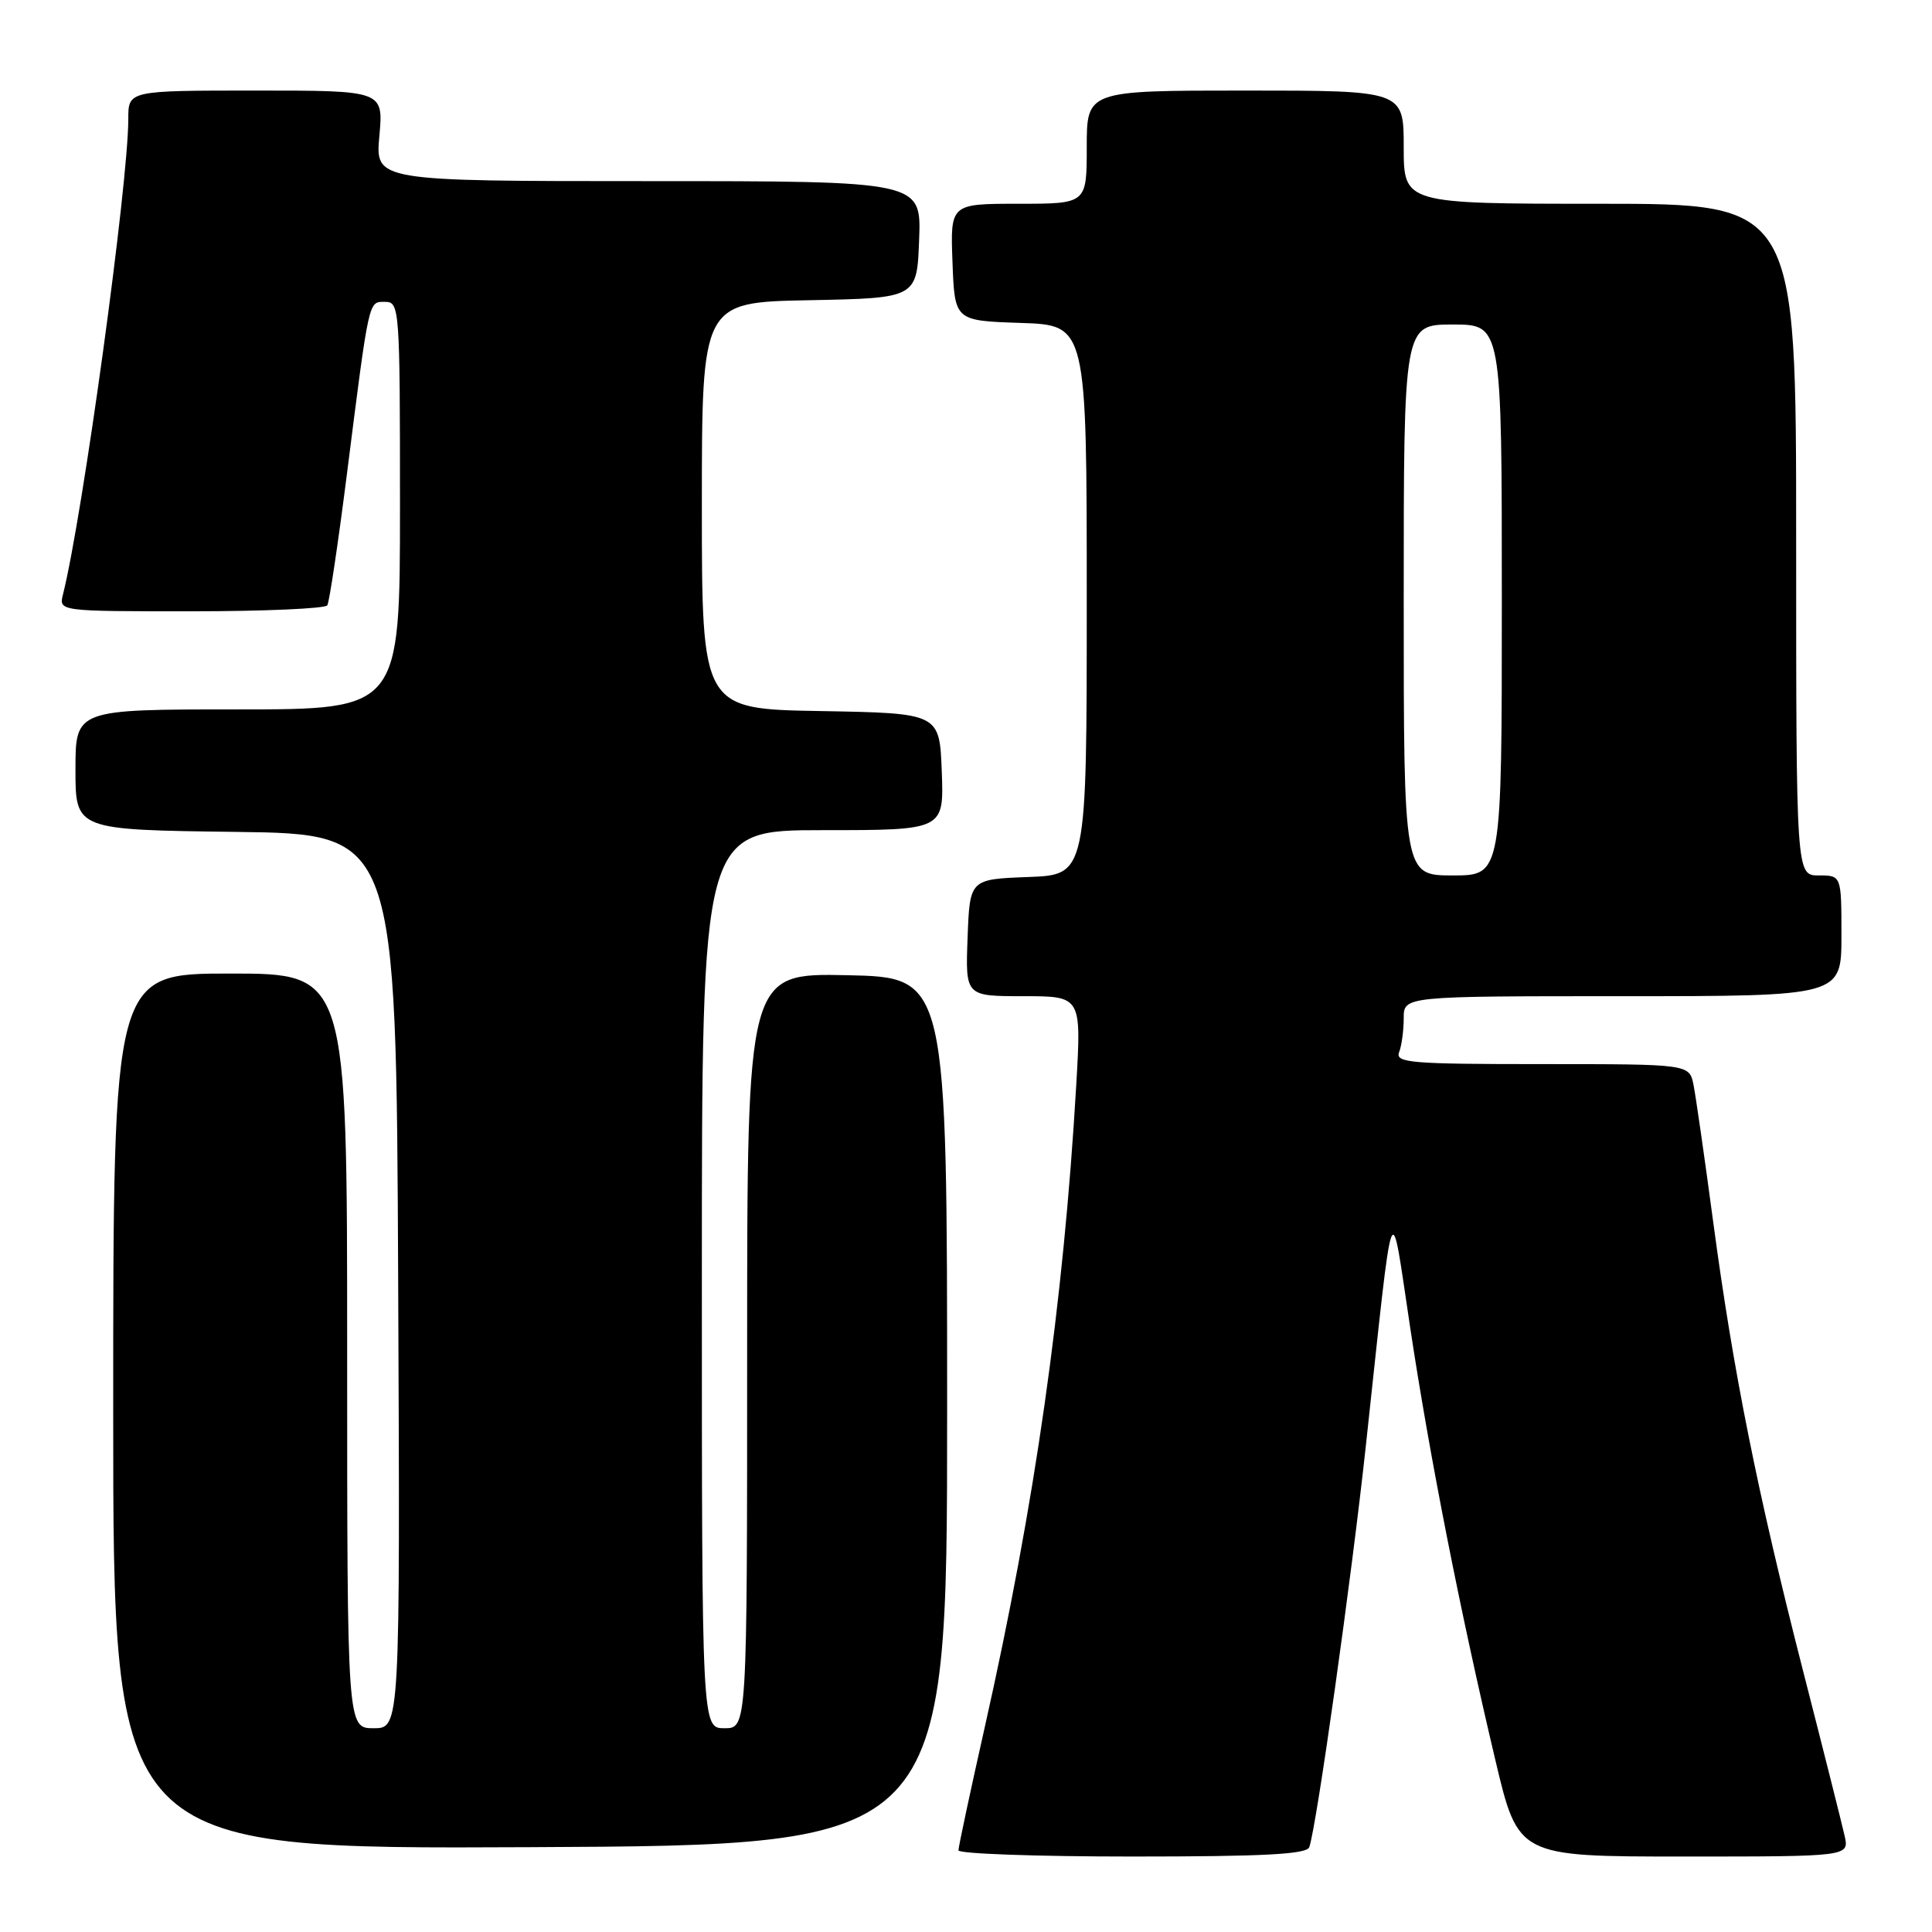 <?xml version="1.0" encoding="UTF-8" standalone="no"?>
<!DOCTYPE svg PUBLIC "-//W3C//DTD SVG 1.1//EN" "http://www.w3.org/Graphics/SVG/1.1/DTD/svg11.dtd" >
<svg xmlns="http://www.w3.org/2000/svg" xmlns:xlink="http://www.w3.org/1999/xlink" version="1.1" viewBox="0 0 256 256">
 <g >
 <path fill="currentColor"
d=" M 173.49 244.75 C 174.47 241.91 179.08 209.18 180.99 191.50 C 184.77 156.58 184.17 158.15 186.87 176.00 C 189.44 193.03 193.49 213.59 198.15 233.25 C 201.17 246.00 201.17 246.00 223.10 246.00 C 245.04 246.00 245.04 246.00 244.42 243.25 C 244.08 241.74 241.62 231.95 238.94 221.50 C 232.86 197.72 229.67 181.81 227.02 162.00 C 225.88 153.47 224.70 145.26 224.40 143.75 C 223.84 141.00 223.84 141.00 204.31 141.00 C 186.92 141.00 184.85 140.83 185.39 139.42 C 185.73 138.55 186.00 136.52 186.00 134.92 C 186.00 132.00 186.00 132.00 215.00 132.00 C 244.00 132.00 244.00 132.00 244.00 124.00 C 244.00 116.00 244.00 116.00 241.00 116.00 C 238.00 116.00 238.00 116.00 238.00 71.50 C 238.00 27.00 238.00 27.00 212.00 27.00 C 186.00 27.00 186.00 27.00 186.00 19.50 C 186.00 12.00 186.00 12.00 165.00 12.00 C 144.00 12.00 144.00 12.00 144.00 19.50 C 144.00 27.00 144.00 27.00 134.96 27.00 C 125.92 27.00 125.92 27.00 126.21 34.75 C 126.50 42.50 126.50 42.50 135.25 42.79 C 144.00 43.08 144.00 43.08 144.00 79.50 C 144.00 115.92 144.00 115.92 136.25 116.21 C 128.50 116.50 128.50 116.50 128.21 124.25 C 127.92 132.00 127.92 132.00 135.60 132.00 C 143.29 132.00 143.29 132.00 142.61 143.75 C 140.91 172.86 137.14 199.29 130.47 228.93 C 128.56 237.42 127.00 244.73 127.00 245.18 C 127.00 245.63 137.36 246.00 150.03 246.00 C 167.56 246.00 173.17 245.70 173.49 244.75 Z  M 125.50 187.00 C 125.50 129.50 125.50 129.50 112.25 129.22 C 99.00 128.94 99.00 128.94 99.00 178.97 C 99.00 229.00 99.00 229.00 96.00 229.00 C 93.00 229.00 93.00 229.00 93.00 169.50 C 93.00 110.00 93.00 110.00 109.04 110.00 C 125.08 110.00 125.08 110.00 124.79 102.25 C 124.50 94.50 124.50 94.50 108.75 94.22 C 93.00 93.95 93.00 93.95 93.00 67.00 C 93.00 40.05 93.00 40.05 107.25 39.78 C 121.50 39.50 121.50 39.50 121.79 31.75 C 122.08 24.00 122.08 24.00 85.90 24.00 C 49.72 24.00 49.72 24.00 50.27 18.00 C 50.81 12.00 50.81 12.00 33.91 12.00 C 17.00 12.00 17.00 12.00 17.00 15.75 C 17.00 24.37 10.96 68.32 8.35 78.75 C 7.78 81.00 7.78 81.00 25.33 81.00 C 34.98 81.00 43.10 80.64 43.37 80.21 C 43.64 79.77 44.80 72.01 45.95 62.96 C 48.96 39.25 48.80 40.00 51.05 40.00 C 52.94 40.00 53.00 40.88 53.00 67.00 C 53.00 94.00 53.00 94.00 31.50 94.00 C 10.00 94.00 10.00 94.00 10.00 101.98 C 10.00 109.96 10.00 109.96 31.25 110.23 C 52.50 110.50 52.50 110.50 52.76 169.75 C 53.02 229.00 53.02 229.00 49.51 229.00 C 46.00 229.00 46.00 229.00 46.00 179.00 C 46.00 129.00 46.00 129.00 30.50 129.00 C 15.00 129.00 15.00 129.00 15.00 187.01 C 15.00 245.02 15.00 245.02 70.25 244.76 C 125.50 244.50 125.50 244.50 125.50 187.00 Z  M 186.00 79.50 C 186.00 43.00 186.00 43.00 192.50 43.00 C 199.00 43.00 199.00 43.00 199.00 79.50 C 199.00 116.00 199.00 116.00 192.50 116.00 C 186.00 116.00 186.00 116.00 186.00 79.50 Z "/>
</g>
</svg>